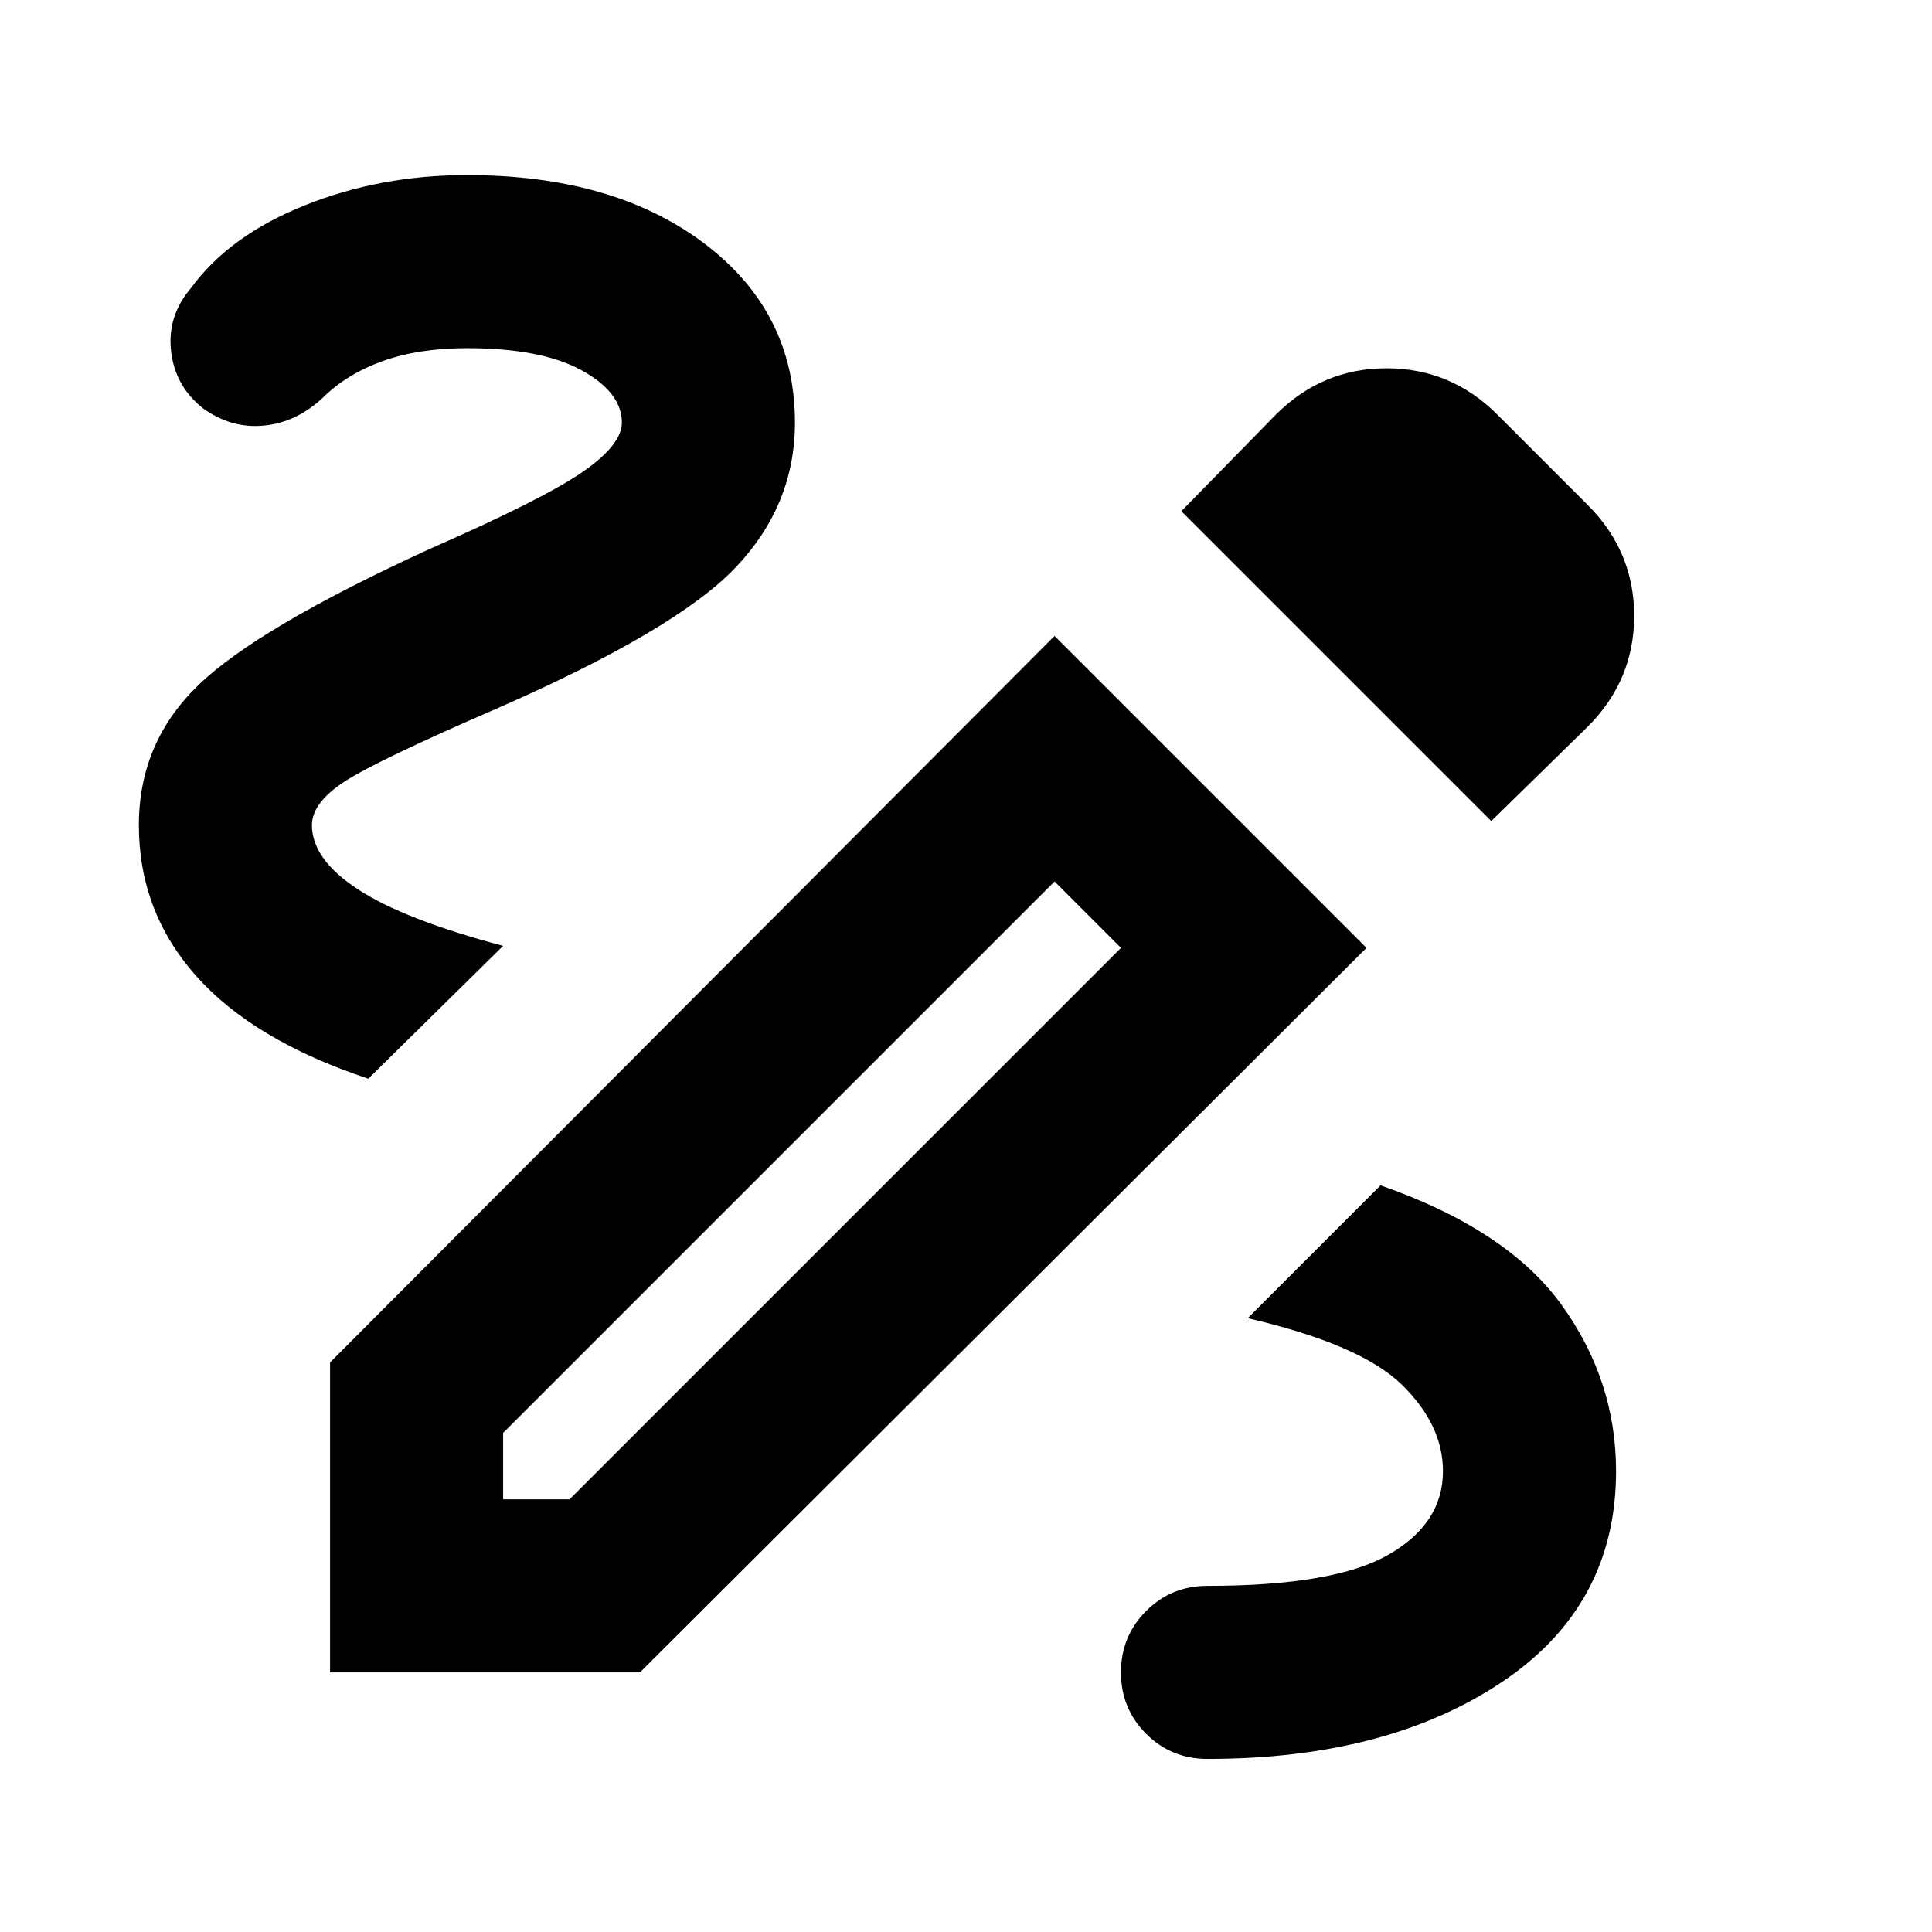 <svg xmlns="http://www.w3.org/2000/svg" height="24" width="24"><path d="M15 21.85q-.45 0-.762-.312-.313-.313-.313-.763t.313-.763q.312-.312.762-.312 1.575 0 2.25-.388.675-.387.675-1.037 0-.575-.512-1.075-.513-.5-1.913-.825l1.65-1.65q1.575.55 2.25 1.487.675.938.675 2.063 0 1.675-1.425 2.625t-3.65.95ZM4.575 13.4q-1.425-.475-2.137-1.275-.713-.8-.713-1.875 0-1.025.738-1.738Q3.2 7.8 5.325 6.825 6.75 6.2 7.238 5.862q.487-.337.487-.612 0-.375-.5-.65T5.8 4.325q-.6 0-1.05.162-.45.163-.75.463-.325.3-.725.337-.4.038-.75-.212-.35-.275-.4-.713-.05-.437.25-.787.475-.65 1.413-1.025.937-.375 2.012-.375 1.825 0 2.95.85 1.125.85 1.125 2.225 0 1.025-.738 1.8-.737.775-2.962 1.75-1.5.65-1.9.912-.4.263-.4.538 0 .425.575.8.575.375 1.8.7Zm13.95-3.2-3.85-3.85 1.175-1.2q.575-.575 1.375-.575t1.375.575l1.125 1.125q.575.575.575 1.375t-.575 1.375ZM6.25 18.625h.825l6.85-6.85-.825-.825-6.85 6.85Zm-2.15 2.15v-3.85l9-9.025 3.875 3.875-9.025 9Zm9-9.825.825.825Z"/></svg>